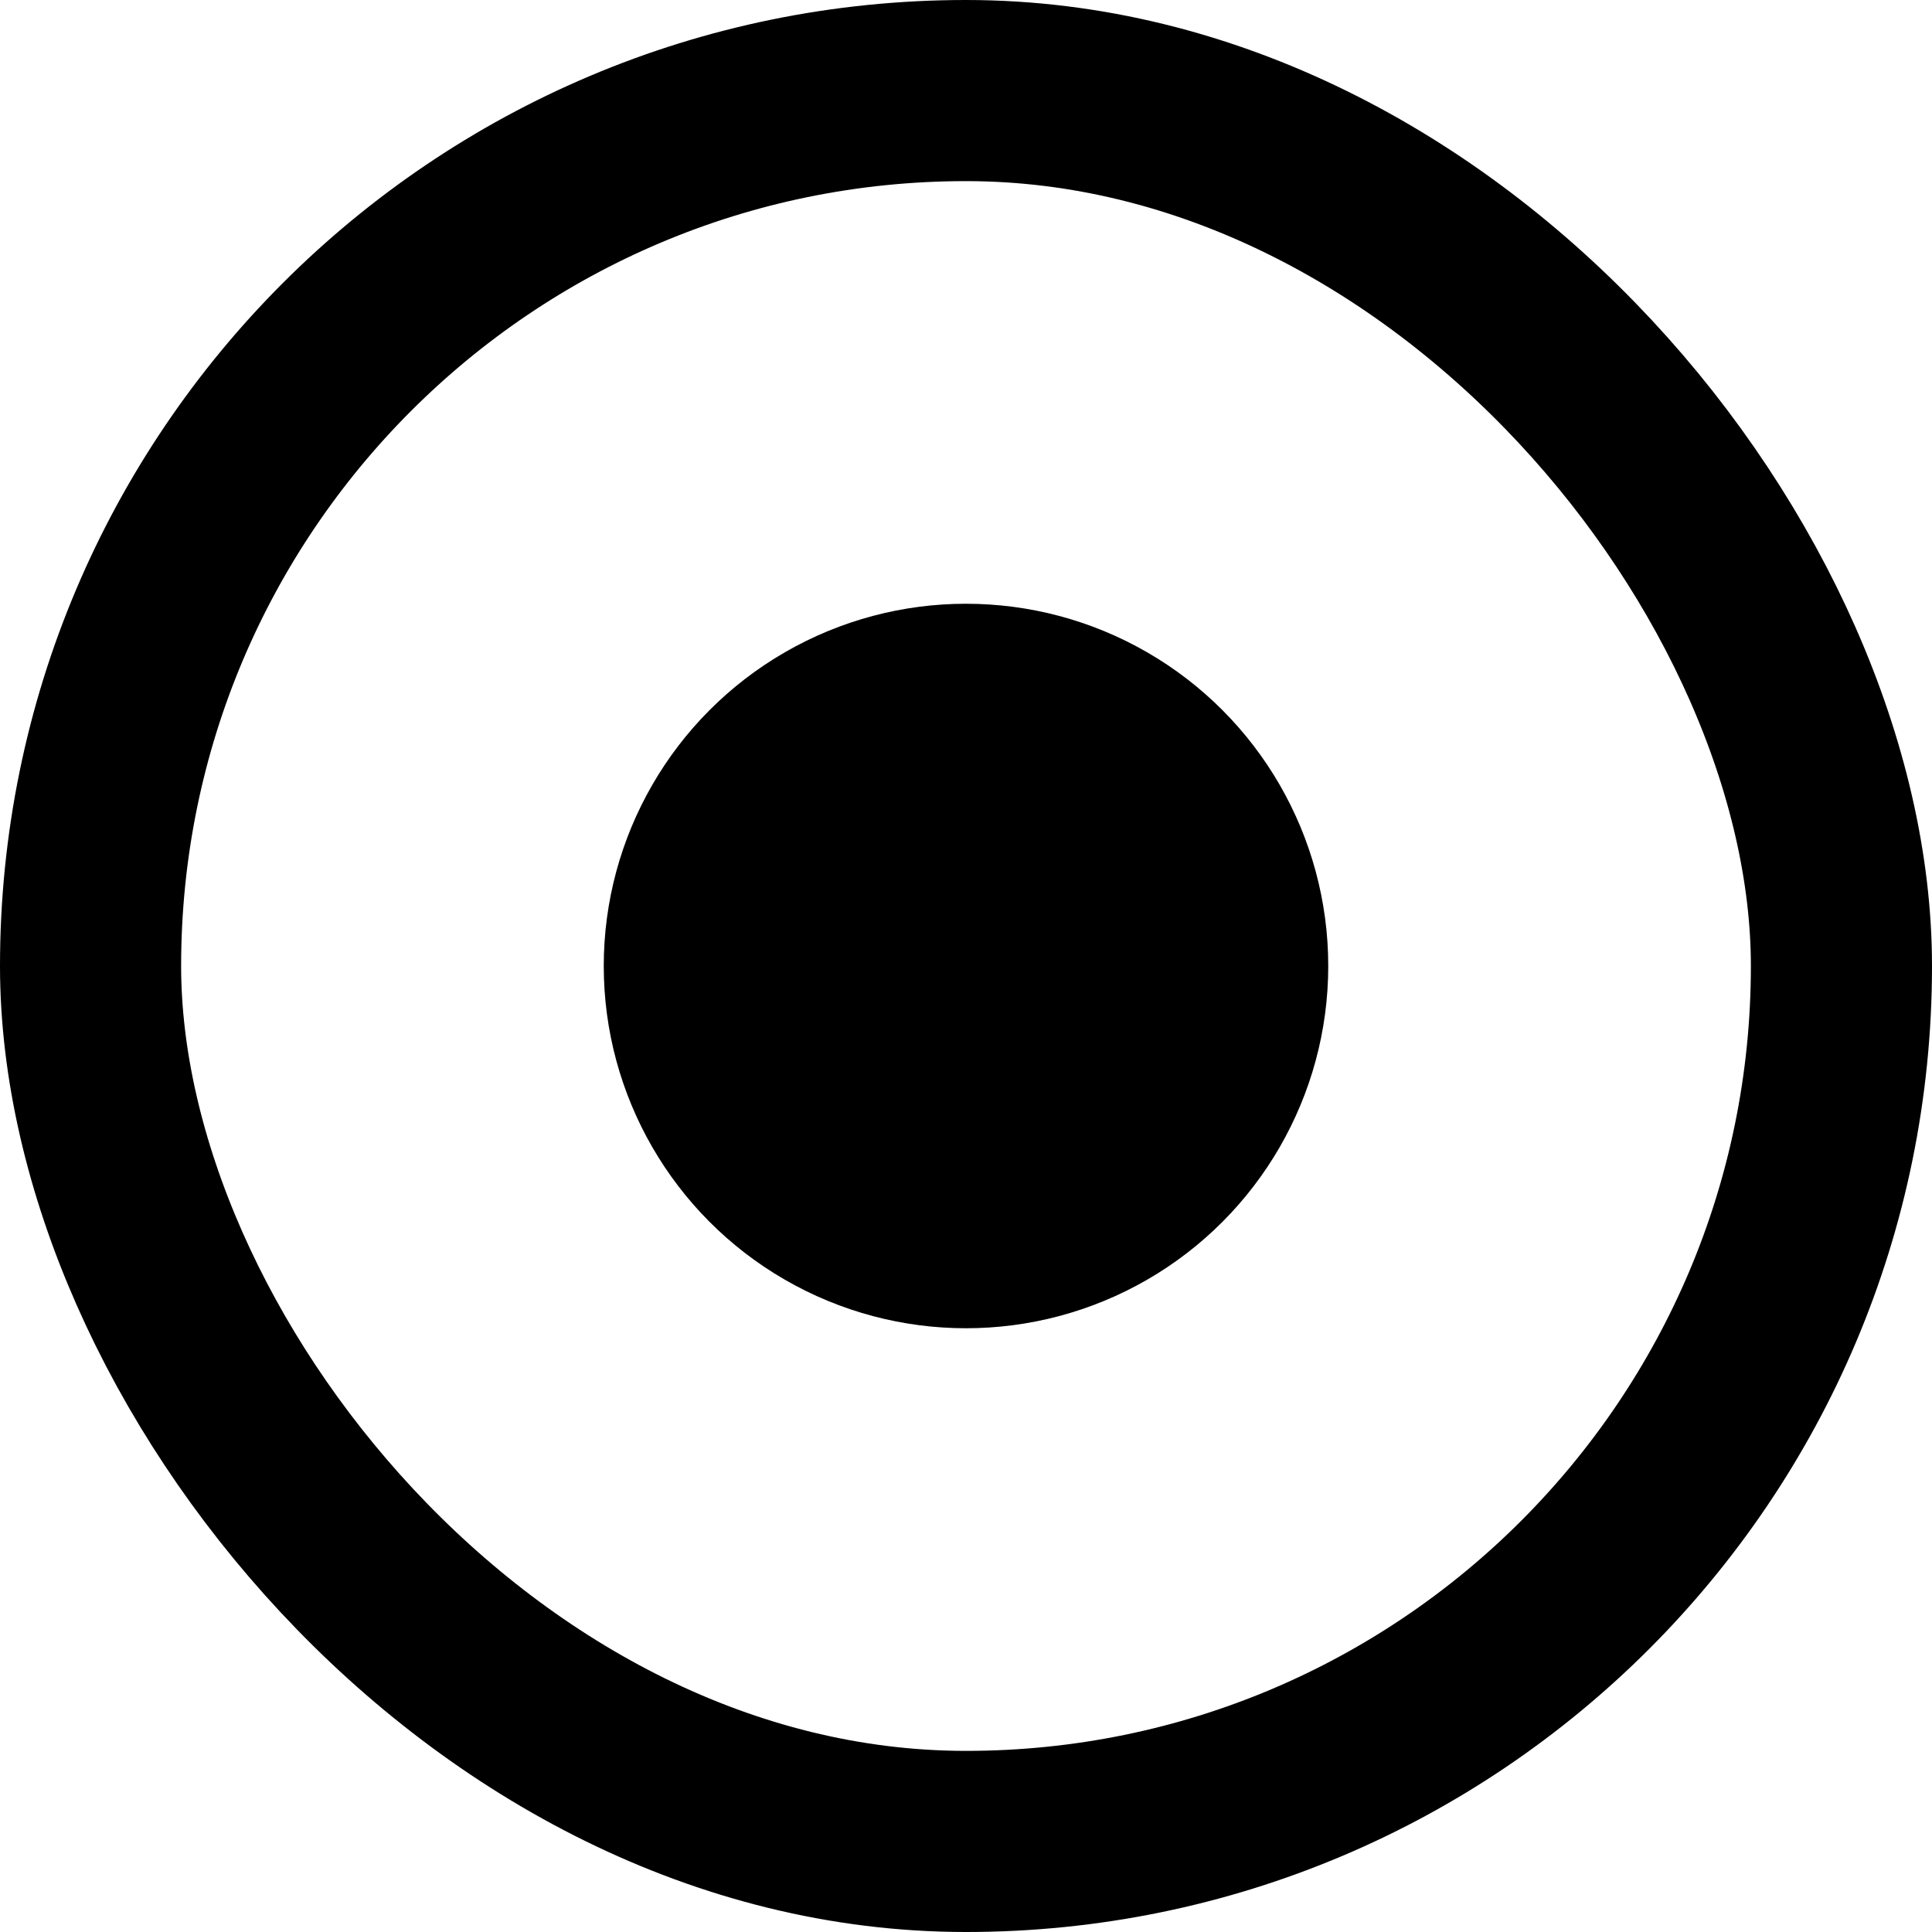 <svg width="16" height="16" viewBox="0 0 16 16" fill="none" xmlns="http://www.w3.org/2000/svg">
<rect x="0.75" y="0.75" width="14.5" height="14.5" rx="7.25" stroke="currentColor" stroke-width="1.5"/>
<circle cx="8" cy="8" r="3" fill="currentColor"/>
</svg>
